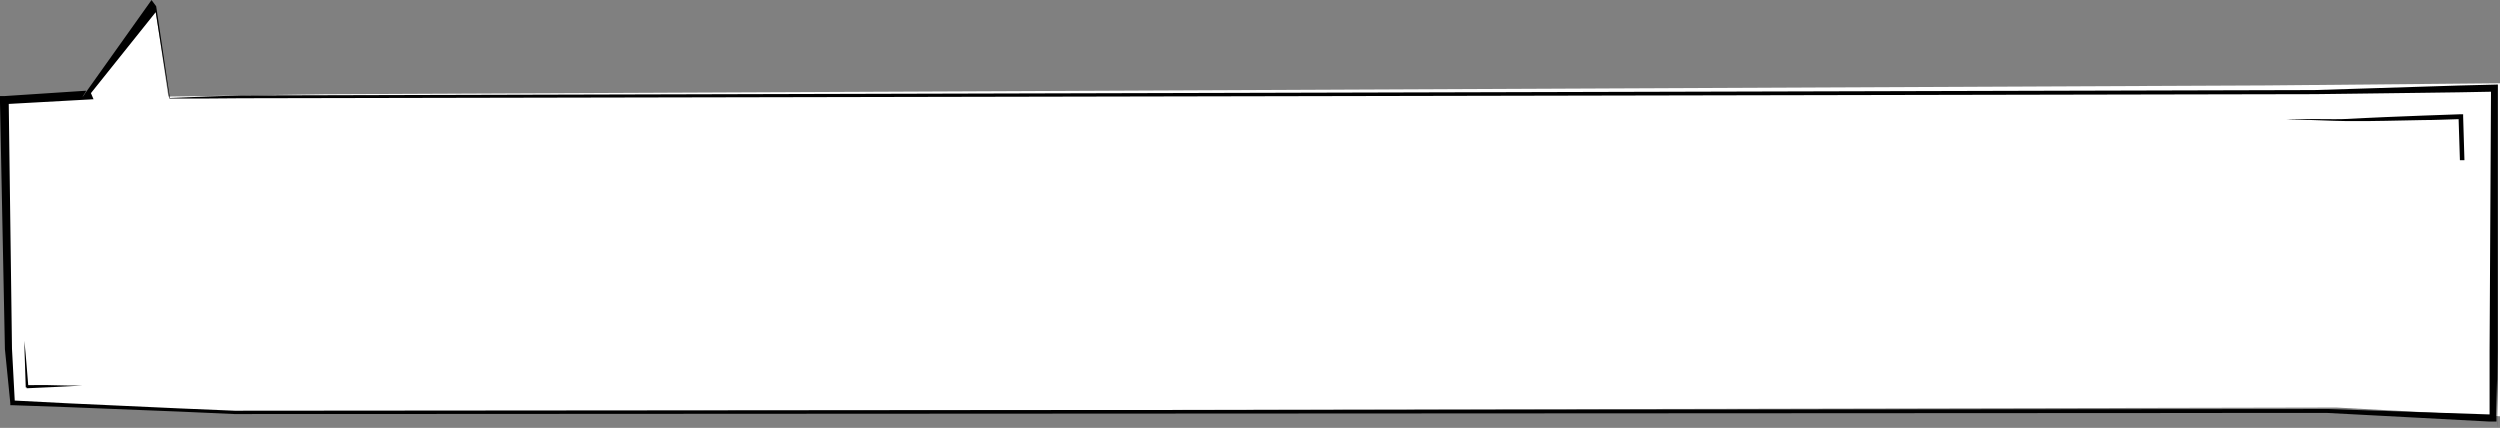 <svg id="Слой_1" data-name="Слой 1" xmlns="http://www.w3.org/2000/svg" viewBox="0 0 463.28 79.29"><rect x="0" y="0" width="463.28" height="79.29" fill="#808080" stroke="none"/><defs><style>.cls-1{fill:#fff;fill-rule:evenodd}</style></defs><title>768</title><path class="cls-1" d="M35.92 26.58l-12.74 16L8 43.59l1.44 56.24 37.4 1.62 393.27-.82 30.32 1.62V40.54l-43.26.4-359.92 1.63-28.9.43z" transform="translate(-7.15 -25.11)"/><path d="M469.41 40.79l-6.67.17-6.67.21-13.34.42-6.67.21-384.12 1-6.68.2-6.63.27-2.54-17-.86-1.15-12.81 18 .72-1.2-15.22 1h-.78v.77l.92 46.13 1 10v.38h.38l10.28.36 10.28.41 10.28.41 10.28.46 387.73-.21 10.28.54 19.89 1.06v1.22-1.22h1.32v-.67l.1-7.15.07 9c.05-4.77.06-9.53.09-14.3V40.77zm-.91 61.12v-6.49 6.49zm0-11.81v11.81l-19.85-.66-10.28-.35-387.74.32-10.28-.43-10.28-.47-10.28-.47-9.91-.51-.51-9.61-.6-45.36 14.47-.8 1.24-.07-.48-1.13 12-15 2.55 16h6.71l6.68-.05 384.13-.76 6.67-.08 13.35-.17 6.67-.09 6-.11zm-19.34-43.29l-3.51.16-3.51.18c-2.34.14-8.95-.09-11.28.07 2.34 0 9 .33 11.29.33h3.51l3.51-.05 7-.14c2.2 0 4.39-.11 6.59-.17l.24 7.61h.84l-.24-8.09v-.43h-.43c-2.34.08-4.68.15-7 .25zM12.38 96.48c-.1-1.3-.21-2.6-.32-3.91s-.24-2.86-.39-4.29c0 1.44.06 2.87.11 4.31s.08 2.87.14 4.31h.17v.16c1.7-.07 3.41-.14 5.11-.23s3.41-.16 5.11-.27c-1.71 0-3.41 0-5.12-.06s-3.19-.02-4.81-.02z" transform="translate(-7.15 -25.11)"/></svg>